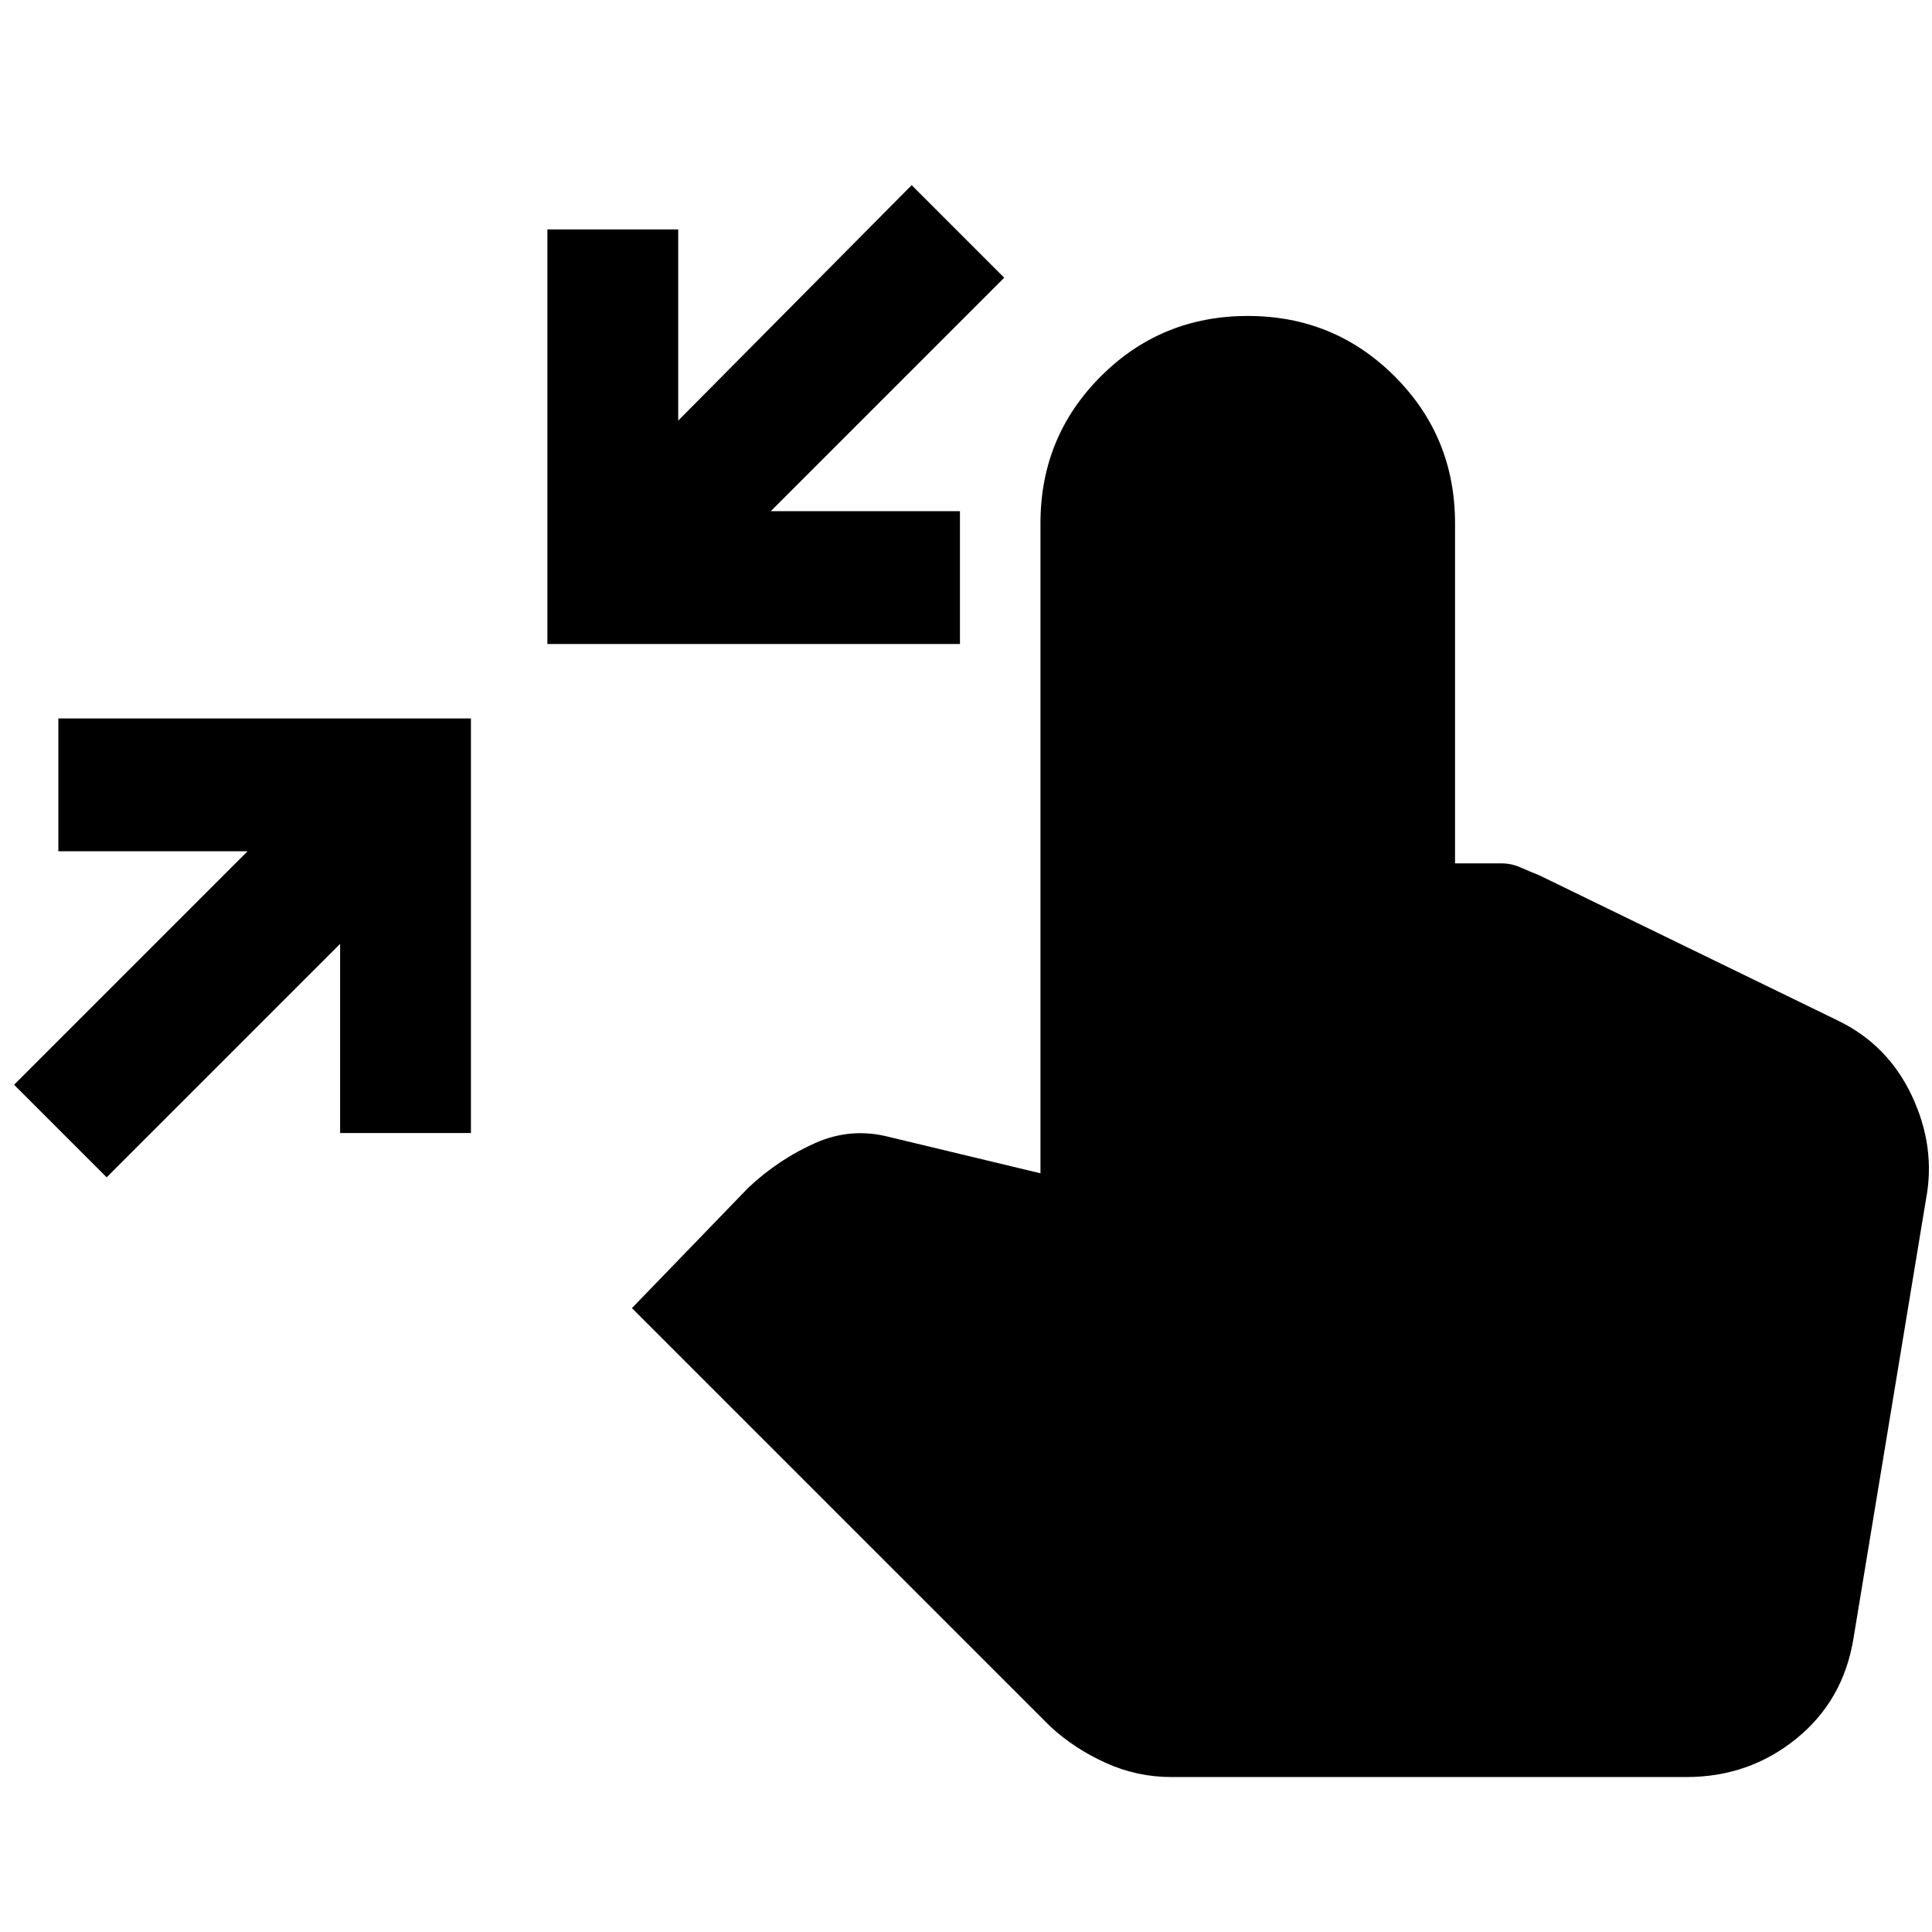 <svg xmlns="http://www.w3.org/2000/svg" width="48" height="48" viewBox="0 0 48 48"><path d="m2.65 29.25-2.3-2.3 5.8-5.8h-4.7v-3.3H11.7v10.3H8.45v-4.7ZM13.6 16V5.7h3.25v4.75l5.8-5.85 2.3 2.3-5.8 5.8h4.7V16Zm15.5 28.15q-.85 0-1.625-.35t-1.375-.9L15.7 32.5l2.9-3q.75-.7 1.65-1.1.9-.4 1.85-.15l3.75.9V13q0-2.15 1.5-3.65T31 7.85q2.15 0 3.65 1.5t1.5 3.65v8.45h1.15q.25 0 .475.1.225.1.475.2l7.4 3.6q1.25.6 1.85 1.875.6 1.275.35 2.575l-1.8 10.9q-.25 1.55-1.425 2.5t-2.725.95Z"/></svg>